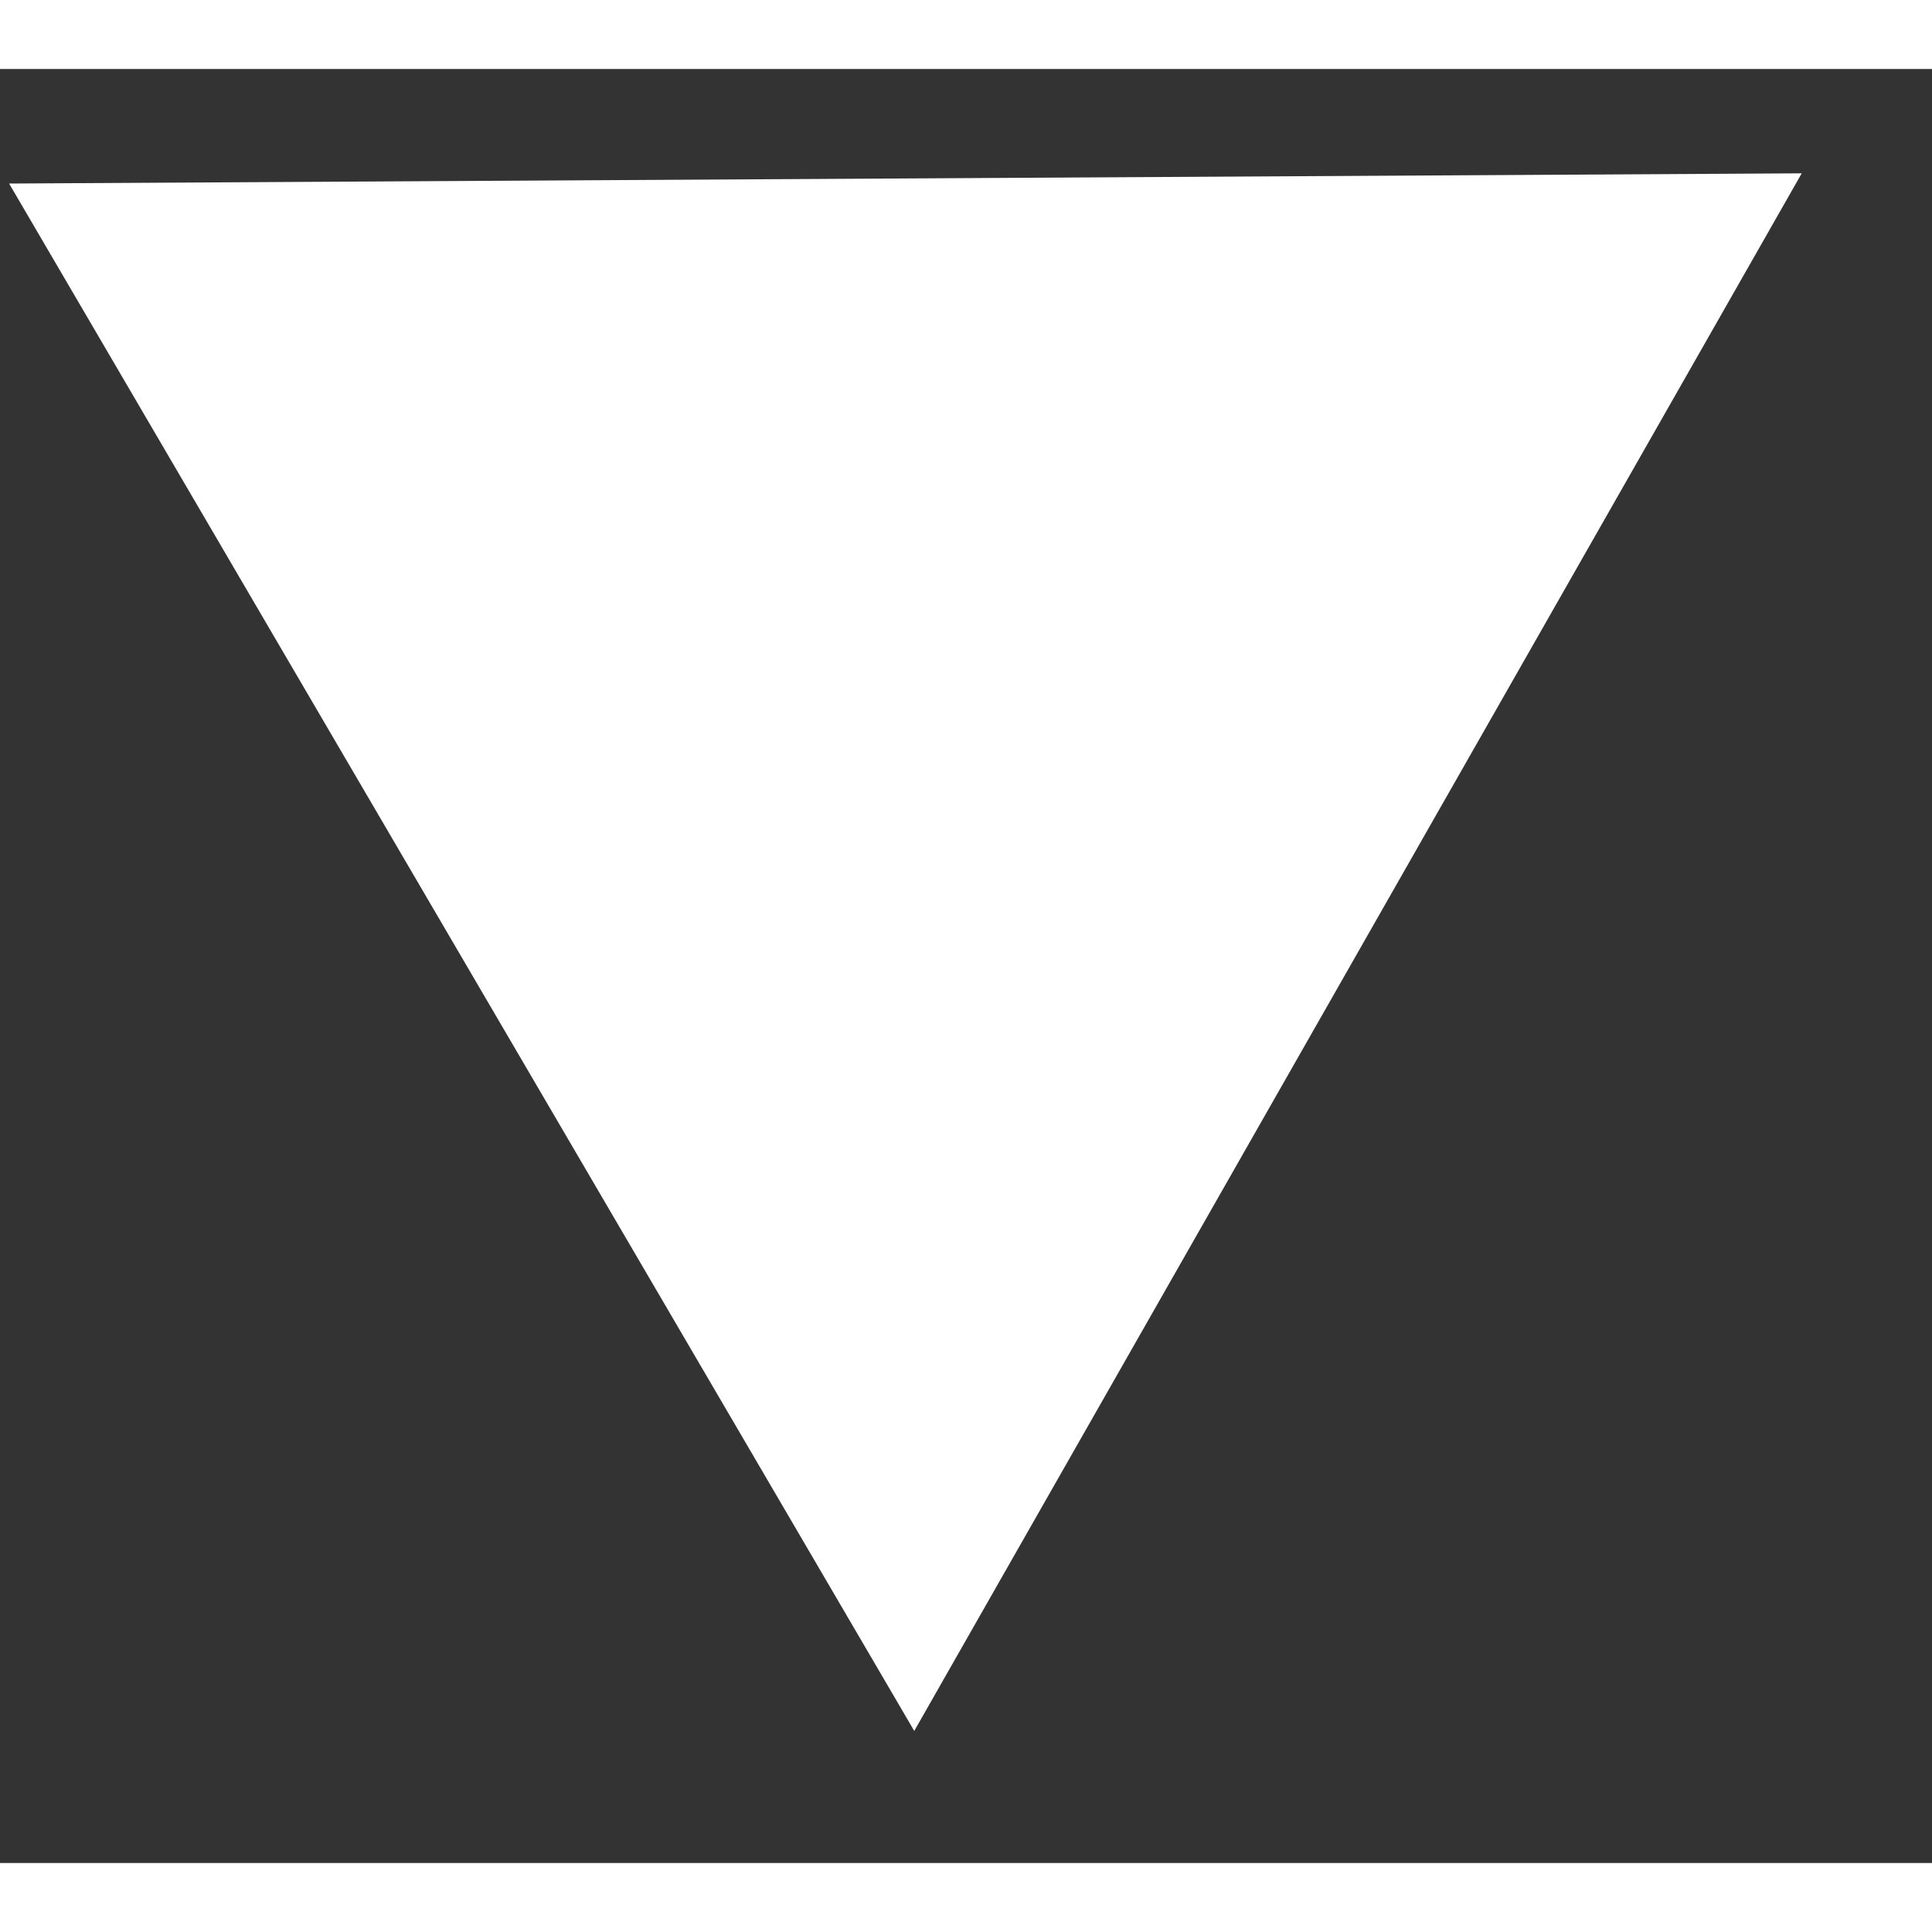 <svg width="10" height="10" viewBox="0 0 14 13" fill="none" xmlns="http://www.w3.org/2000/svg">
<rect x="0" y="0" width="14" height="13" fill="#333333" stroke="none"/>
<path d="M6.625 12.043L0.066 0.83L13.056 0.756L6.625 12.043Z" fill="white"/>
</svg>
